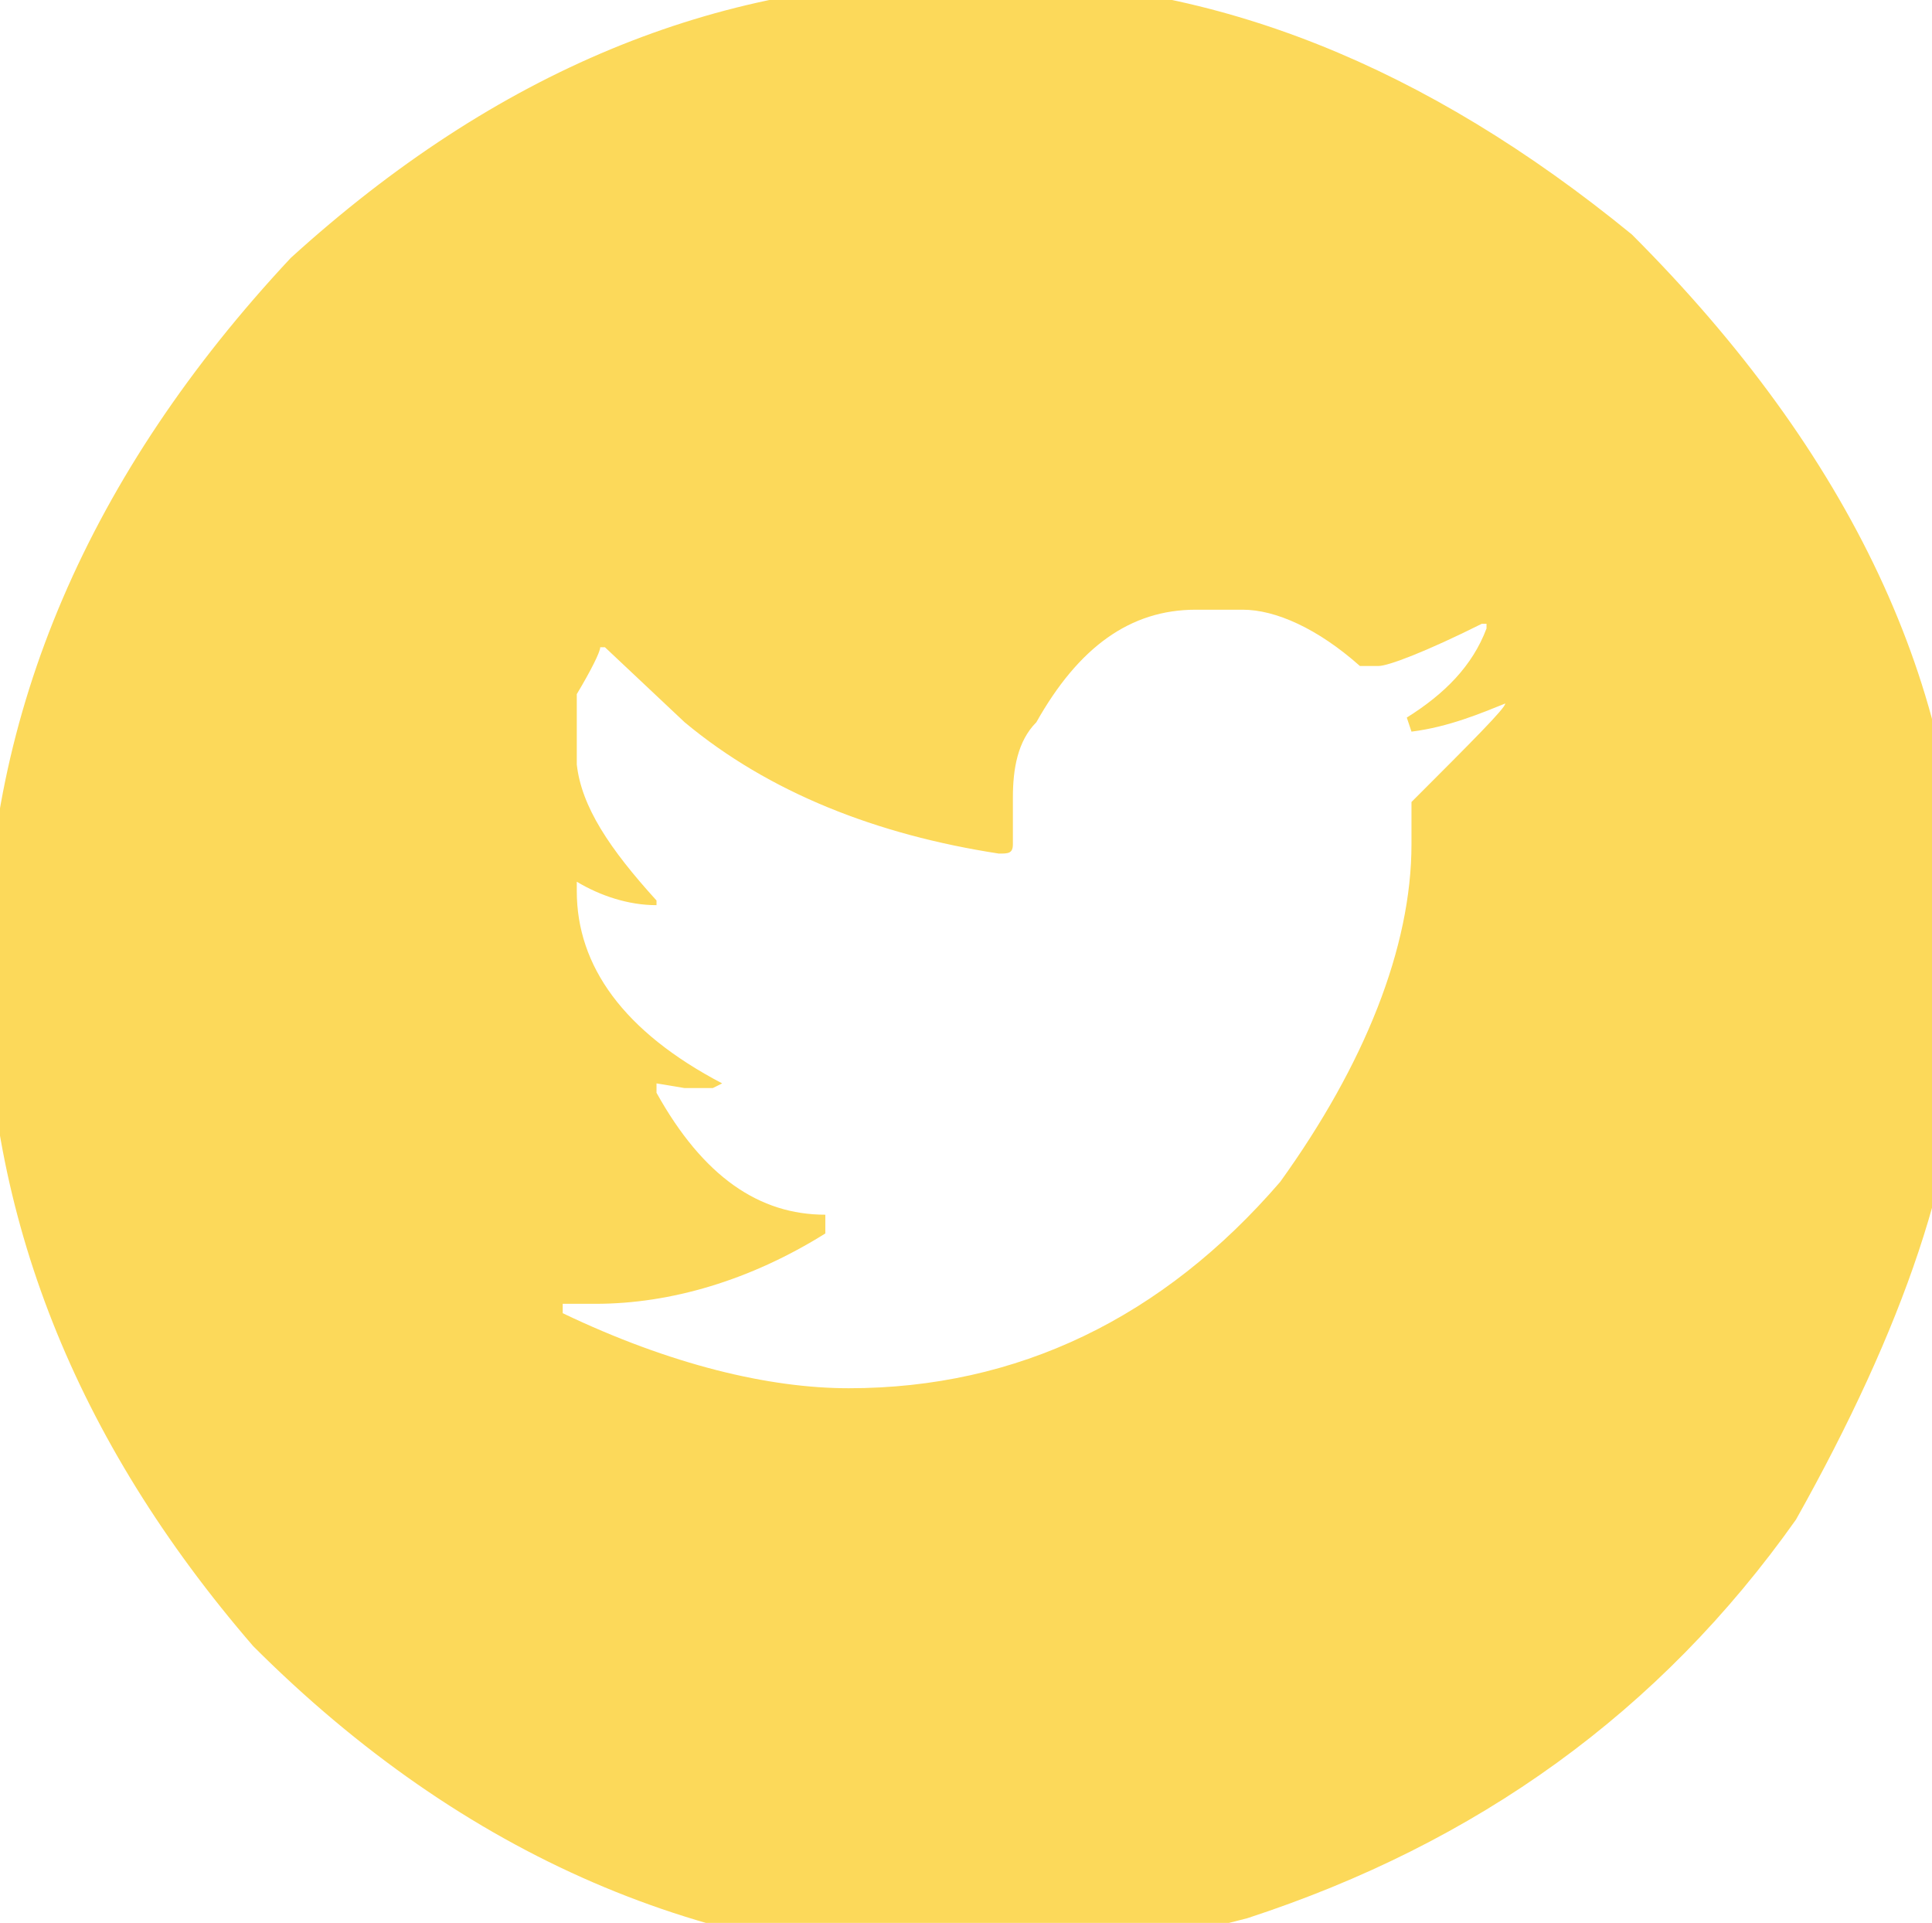 <?xml version="1.0" encoding="utf-8"?>
<!-- Generator: Adobe Illustrator 23.0.6, SVG Export Plug-In . SVG Version: 6.00 Build 0)  -->
<svg version="1.1" id="twitter-icon" xmlns="http://www.w3.org/2000/svg" xmlns:xlink="http://www.w3.org/1999/xlink" x="0px"
	 y="0px" viewBox="0 0 41.2 41" style="enable-background:new 0 0 41.2 41;" xml:space="preserve">
<style type="text/css">
	.st0{fill:#FCD95A;}
</style>
<g id="twit">
	<path class="st0" d="M20.3-0.4h0.9c4.7,0,9.2,1.8,13.6,5.4c4.7,4.7,7,9.7,7,14.8v2c0,3-1.2,6.5-3.5,10.6c-2.9,4.1-6.8,6.9-11.7,8.5
		c-2.3,0.6-4.2,0.9-5.7,0.9h-0.1c-5.7,0-10.9-2.2-15.4-6.7c-3.8-4.4-5.7-9.2-5.7-14.4c0-5.5,2.2-10.6,6.5-15.2
		C10.6,1.5,15.3-0.4,20.3-0.4z M21.6,17v1c0,0.2-0.1,0.2-0.3,0.2c-2.6-0.4-4.9-1.3-6.7-2.8l-1.7-1.6h-0.1c0,0.1-0.2,0.5-0.5,1v1.5
		c0.1,0.9,0.7,1.8,1.7,2.9v0.1c-0.6,0-1.2-0.2-1.7-0.5V19c0,1.6,1,3,3.1,4.1l-0.2,0.1h-0.6l-0.6-0.1v0.2c1,1.8,2.2,2.6,3.6,2.6v0.4
		c-1.6,1-3.3,1.5-4.9,1.5h-0.7v0.2c2.3,1.1,4.4,1.6,6.1,1.6c3.6,0,6.7-1.5,9.2-4.4c1.8-2.5,2.8-5,2.8-7.2v-0.9c1.3-1.3,2-2,2-2.1V15
		c-0.5,0.2-1.2,0.5-2,0.6l-0.1-0.3c0.8-0.5,1.4-1.1,1.7-1.9v-0.1h-0.1c-1.2,0.6-2,0.9-2.2,0.9h-0.4c-0.9-0.8-1.8-1.2-2.5-1.2h-1
		c-1.4,0-2.5,0.8-3.4,2.4C21.7,15.8,21.6,16.4,21.6,17z"/>
</g>
</svg>
